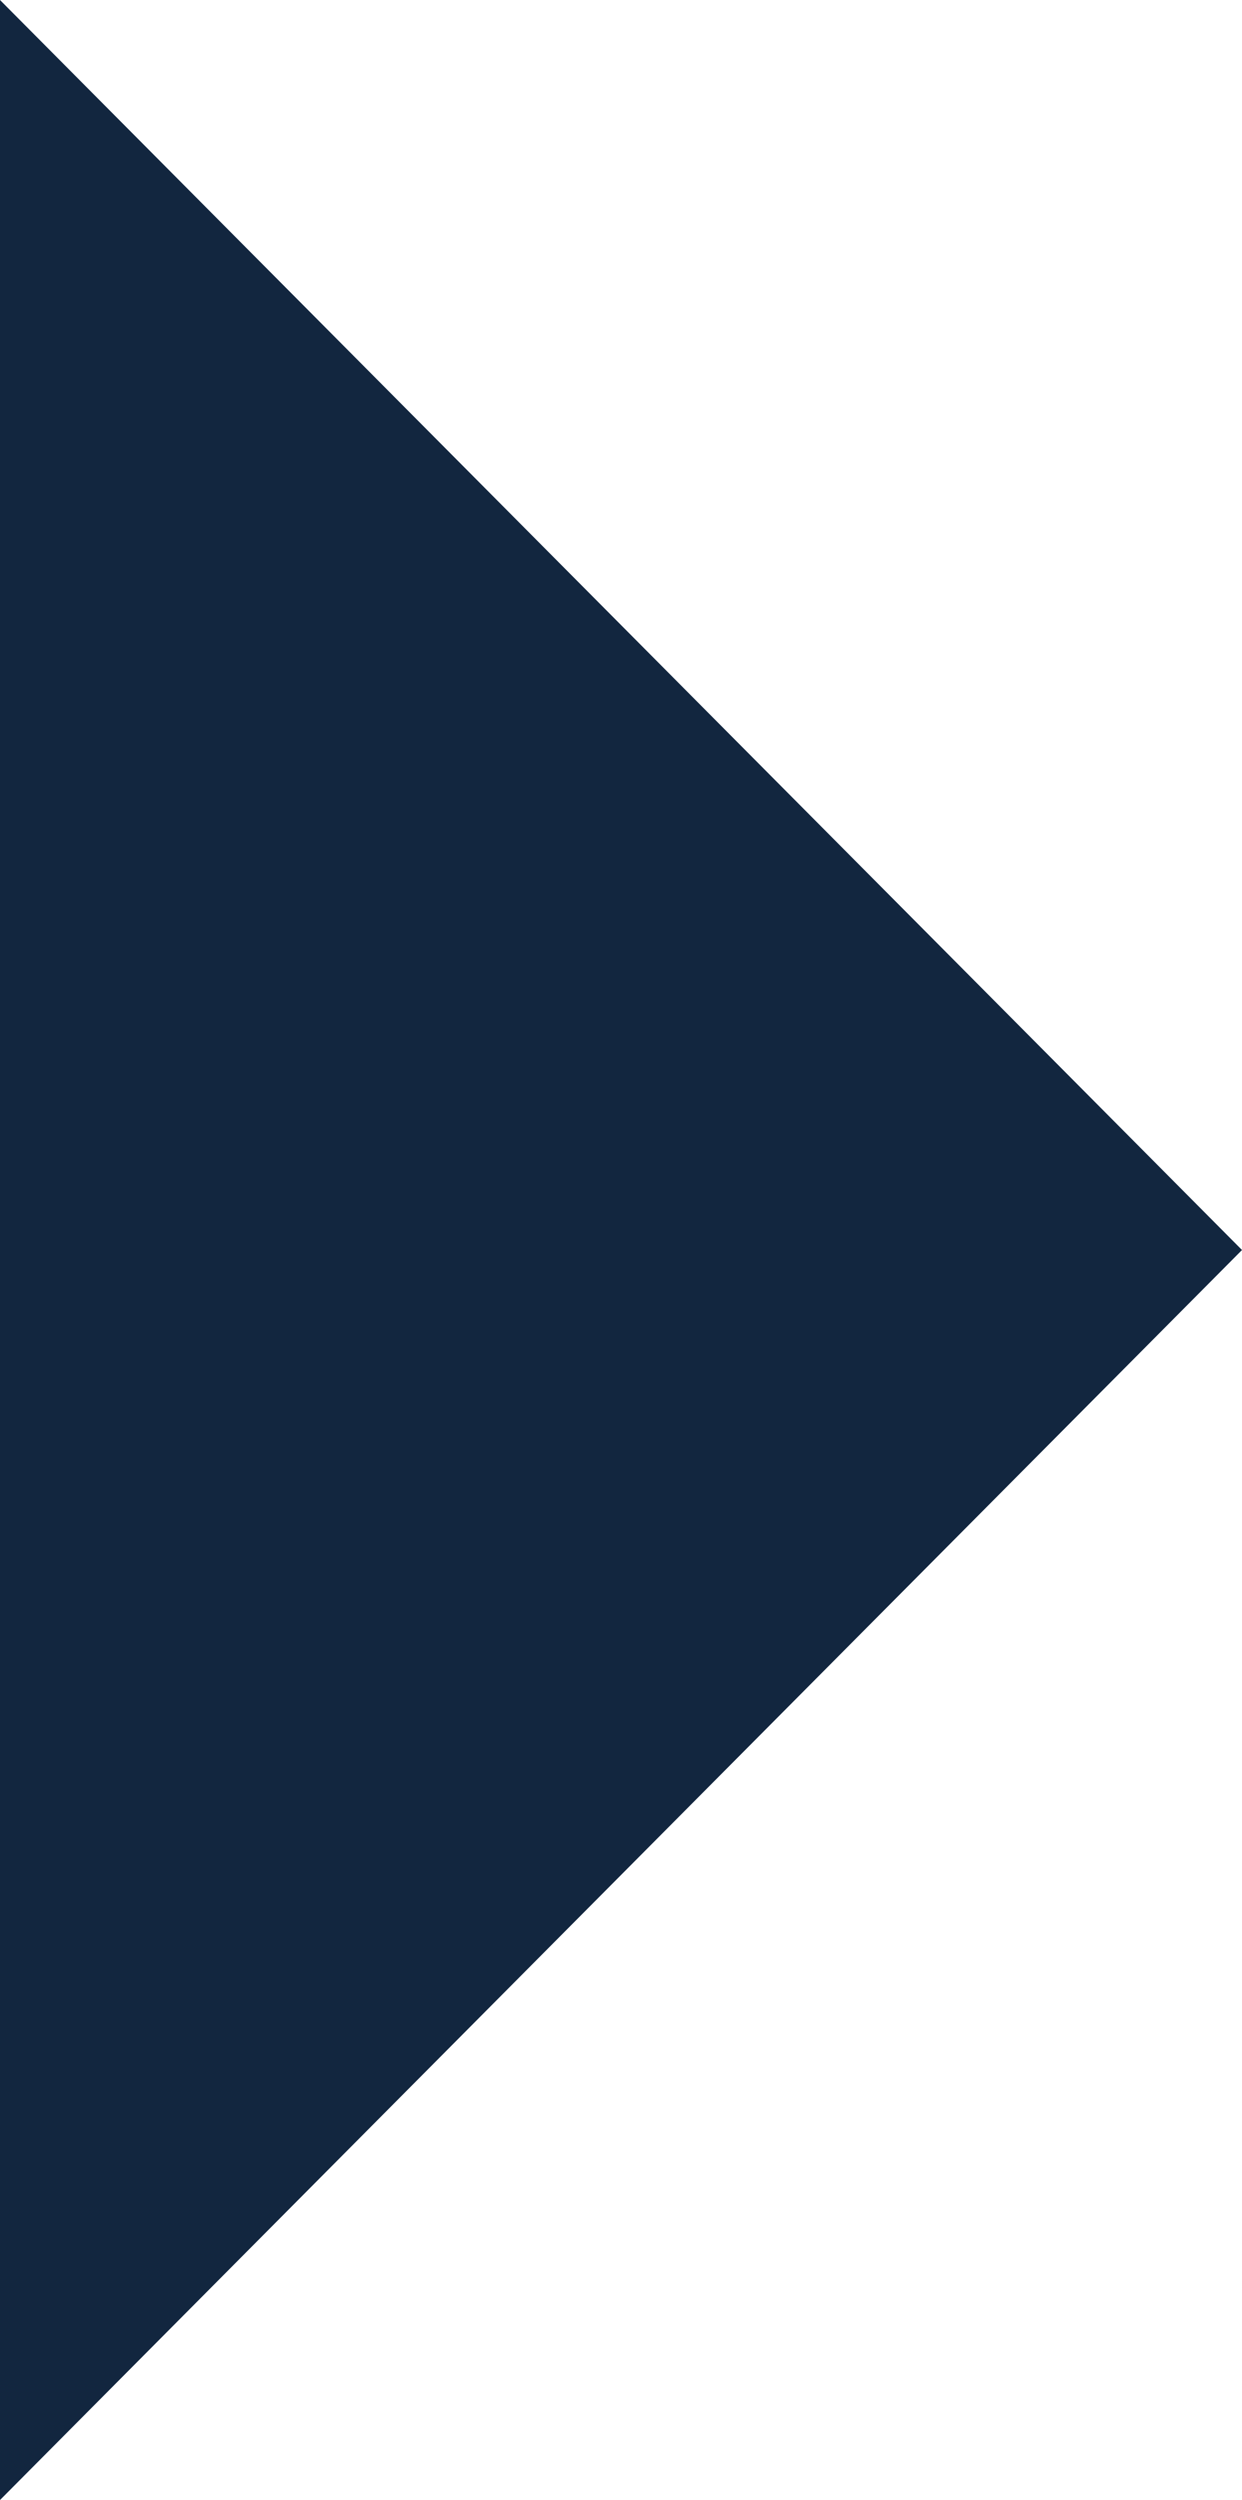 <svg xmlns="http://www.w3.org/2000/svg" width="86" height="173" viewBox="0 0 86 173">
  <path id="Polígono_12" data-name="Polígono 12" d="M86.5,0,173,86H0Z" transform="translate(86) rotate(90)" fill="#12263f"/>
</svg>

